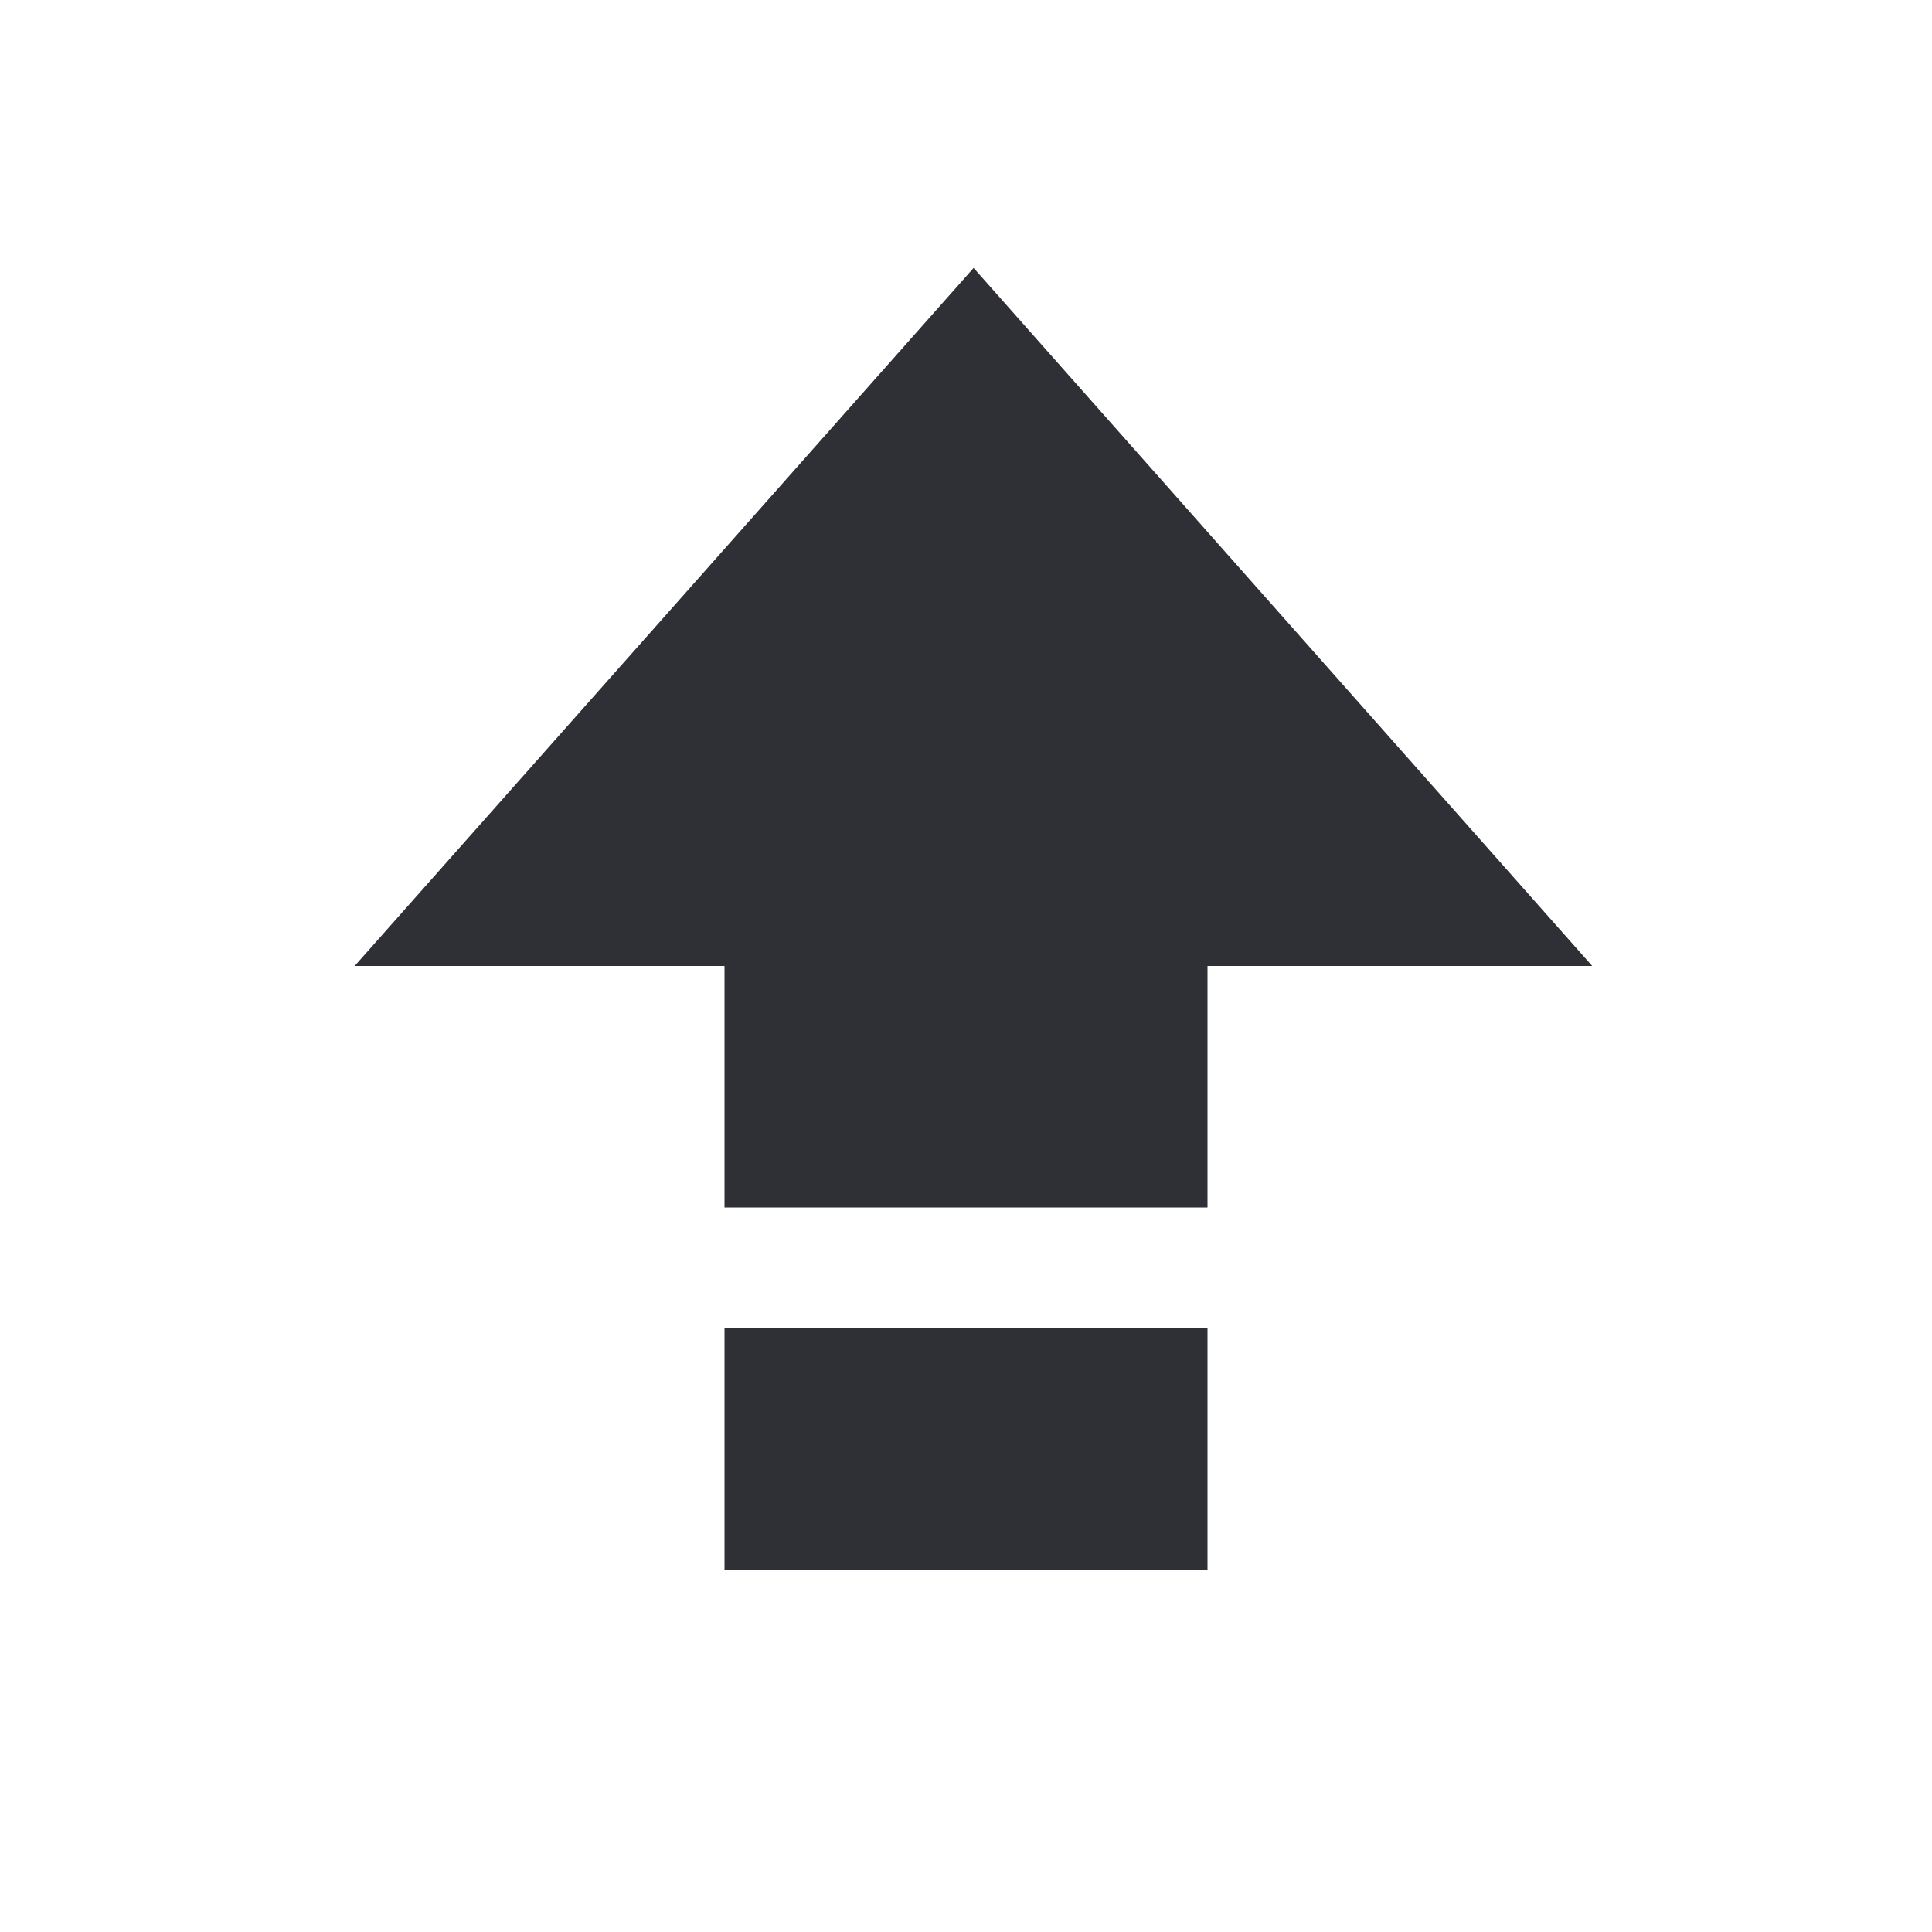 <svg xmlns="http://www.w3.org/2000/svg" width="16" height="16">
    <g fill="#2e3036">
        <path d="M6 8H2.937l5.126-5.781L13.186 8H10v2H6z" style="marker:none" color="#000" overflow="visible"/>
        <path d="M6 11h4v2H6z" style="marker:none"/>
    </g>
</svg>
